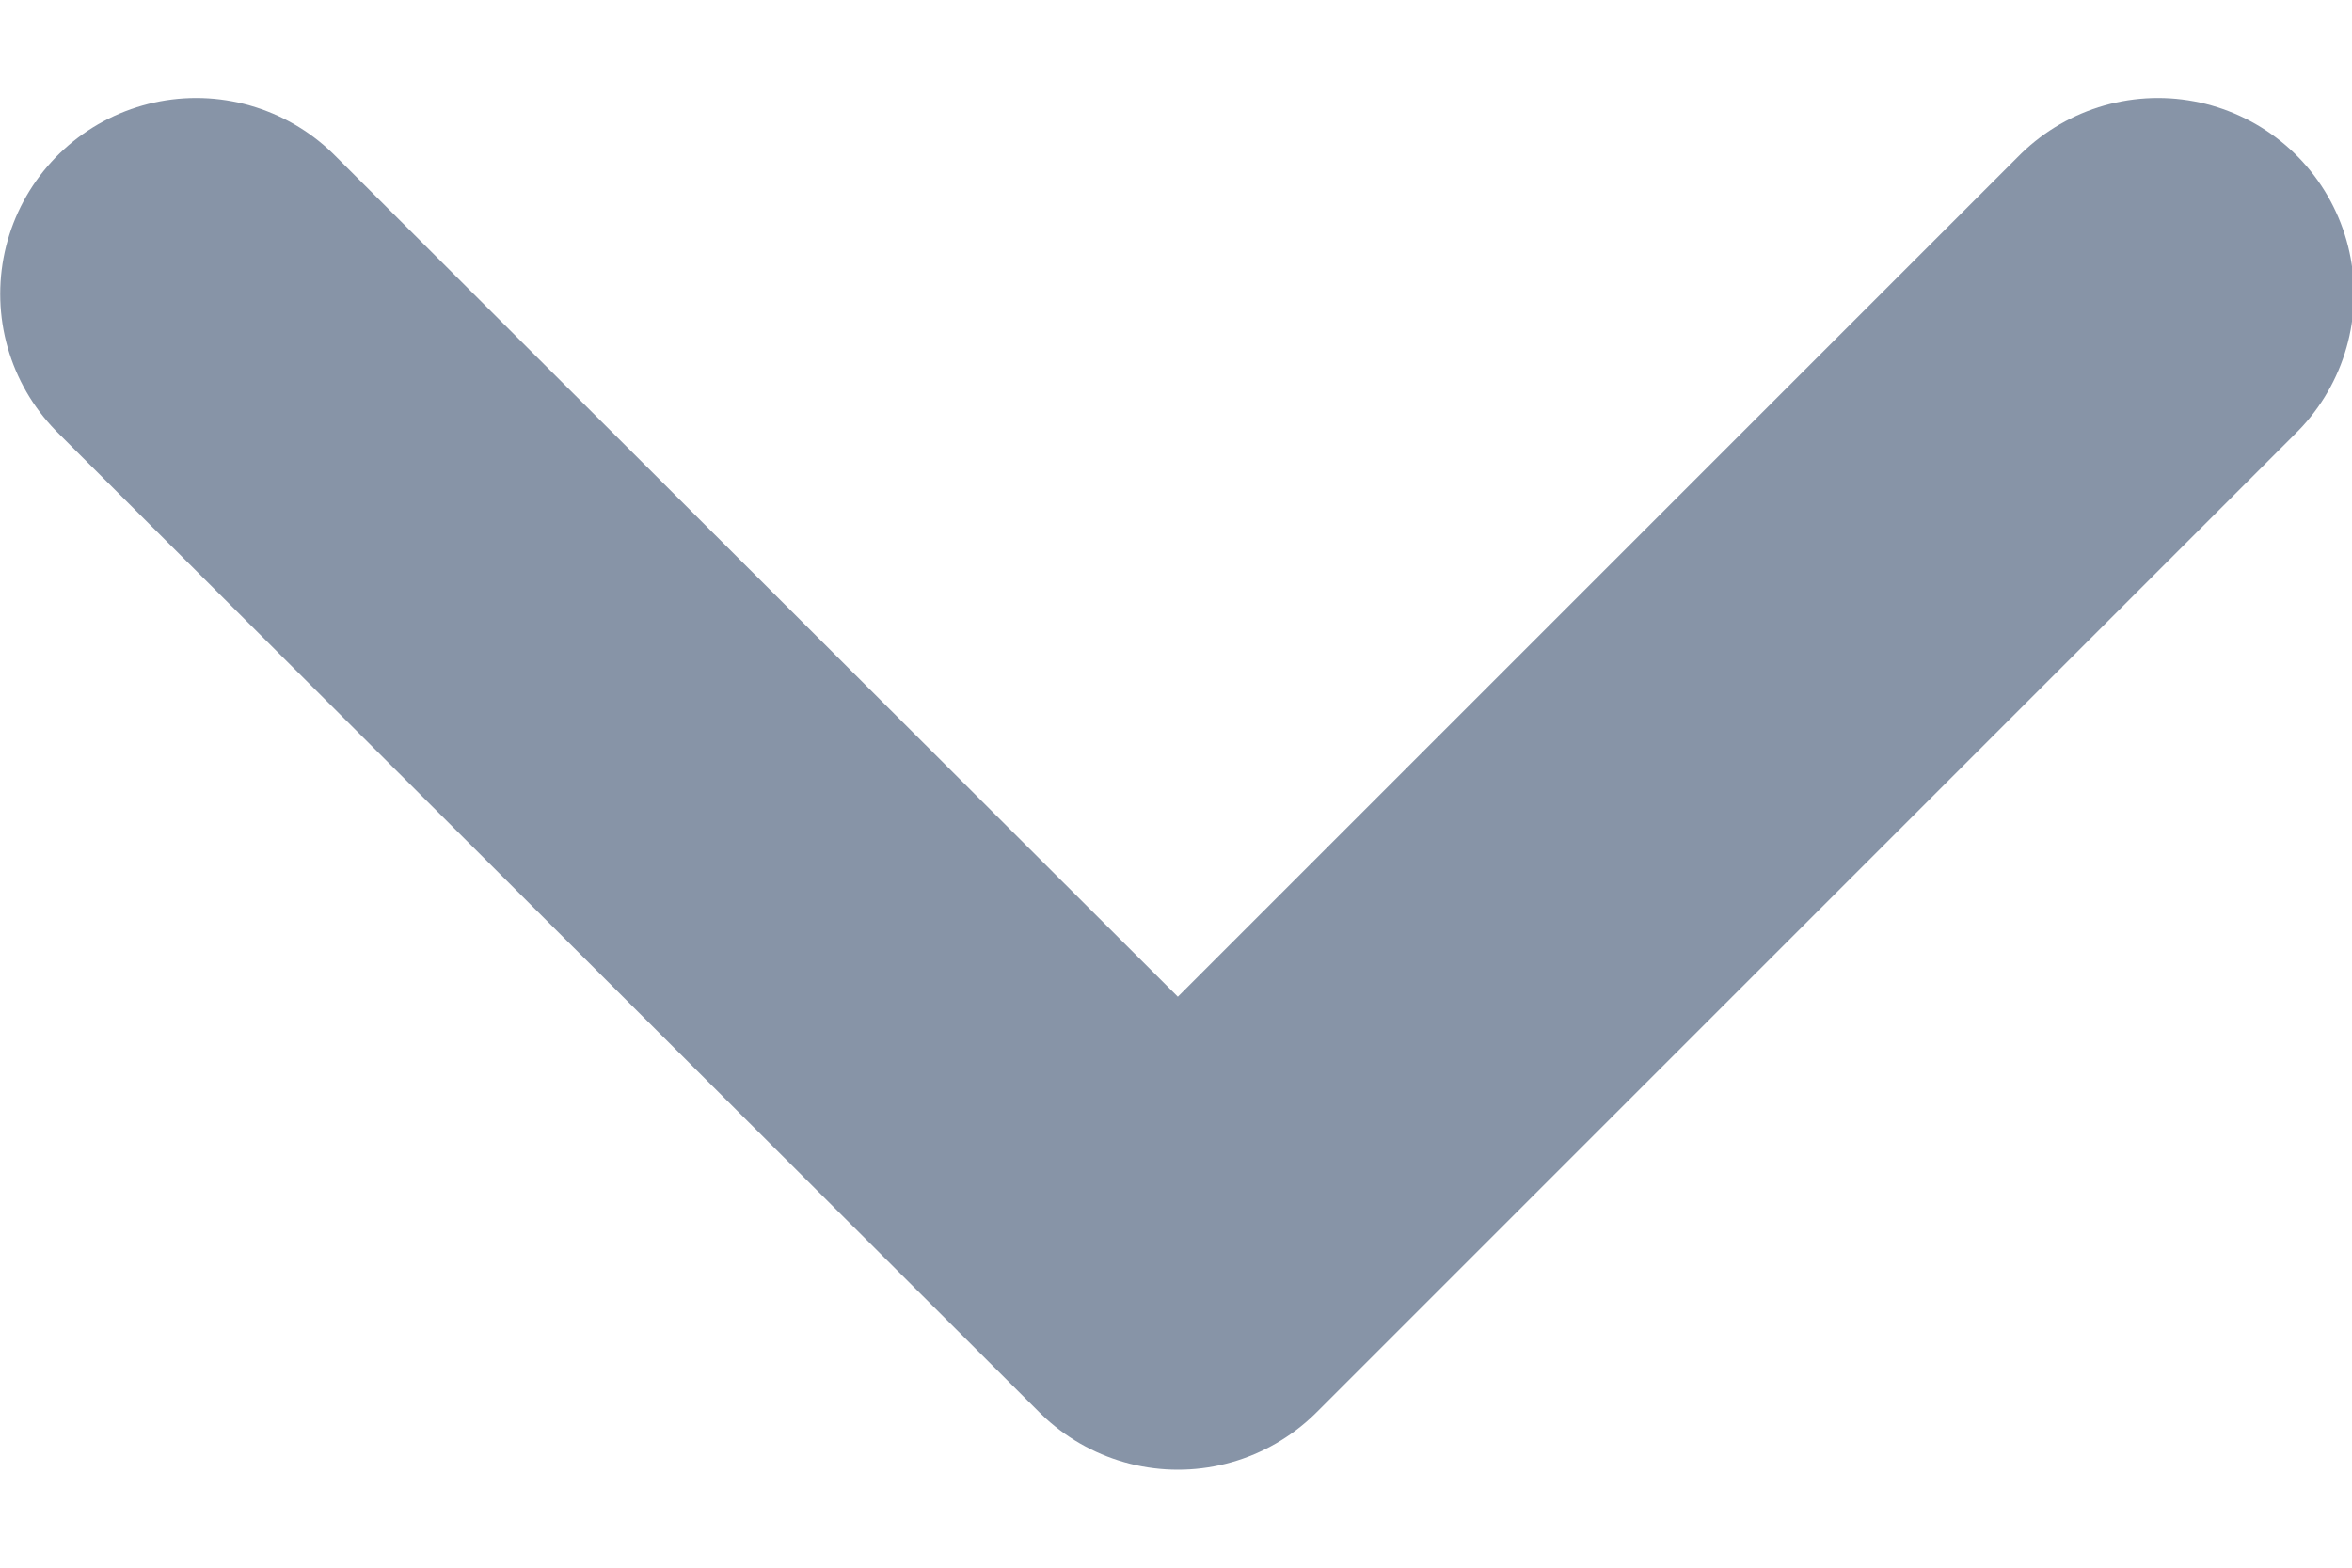 <svg width="12" height="8" viewBox="0 0 12 8" fill="none" xmlns="http://www.w3.org/2000/svg">
<path d="M11.01 1.5L6.01 6.5L1.001 1.5" stroke="#8794A7" stroke-width="2" stroke-linecap="round" stroke-linejoin="round"/>
</svg>
